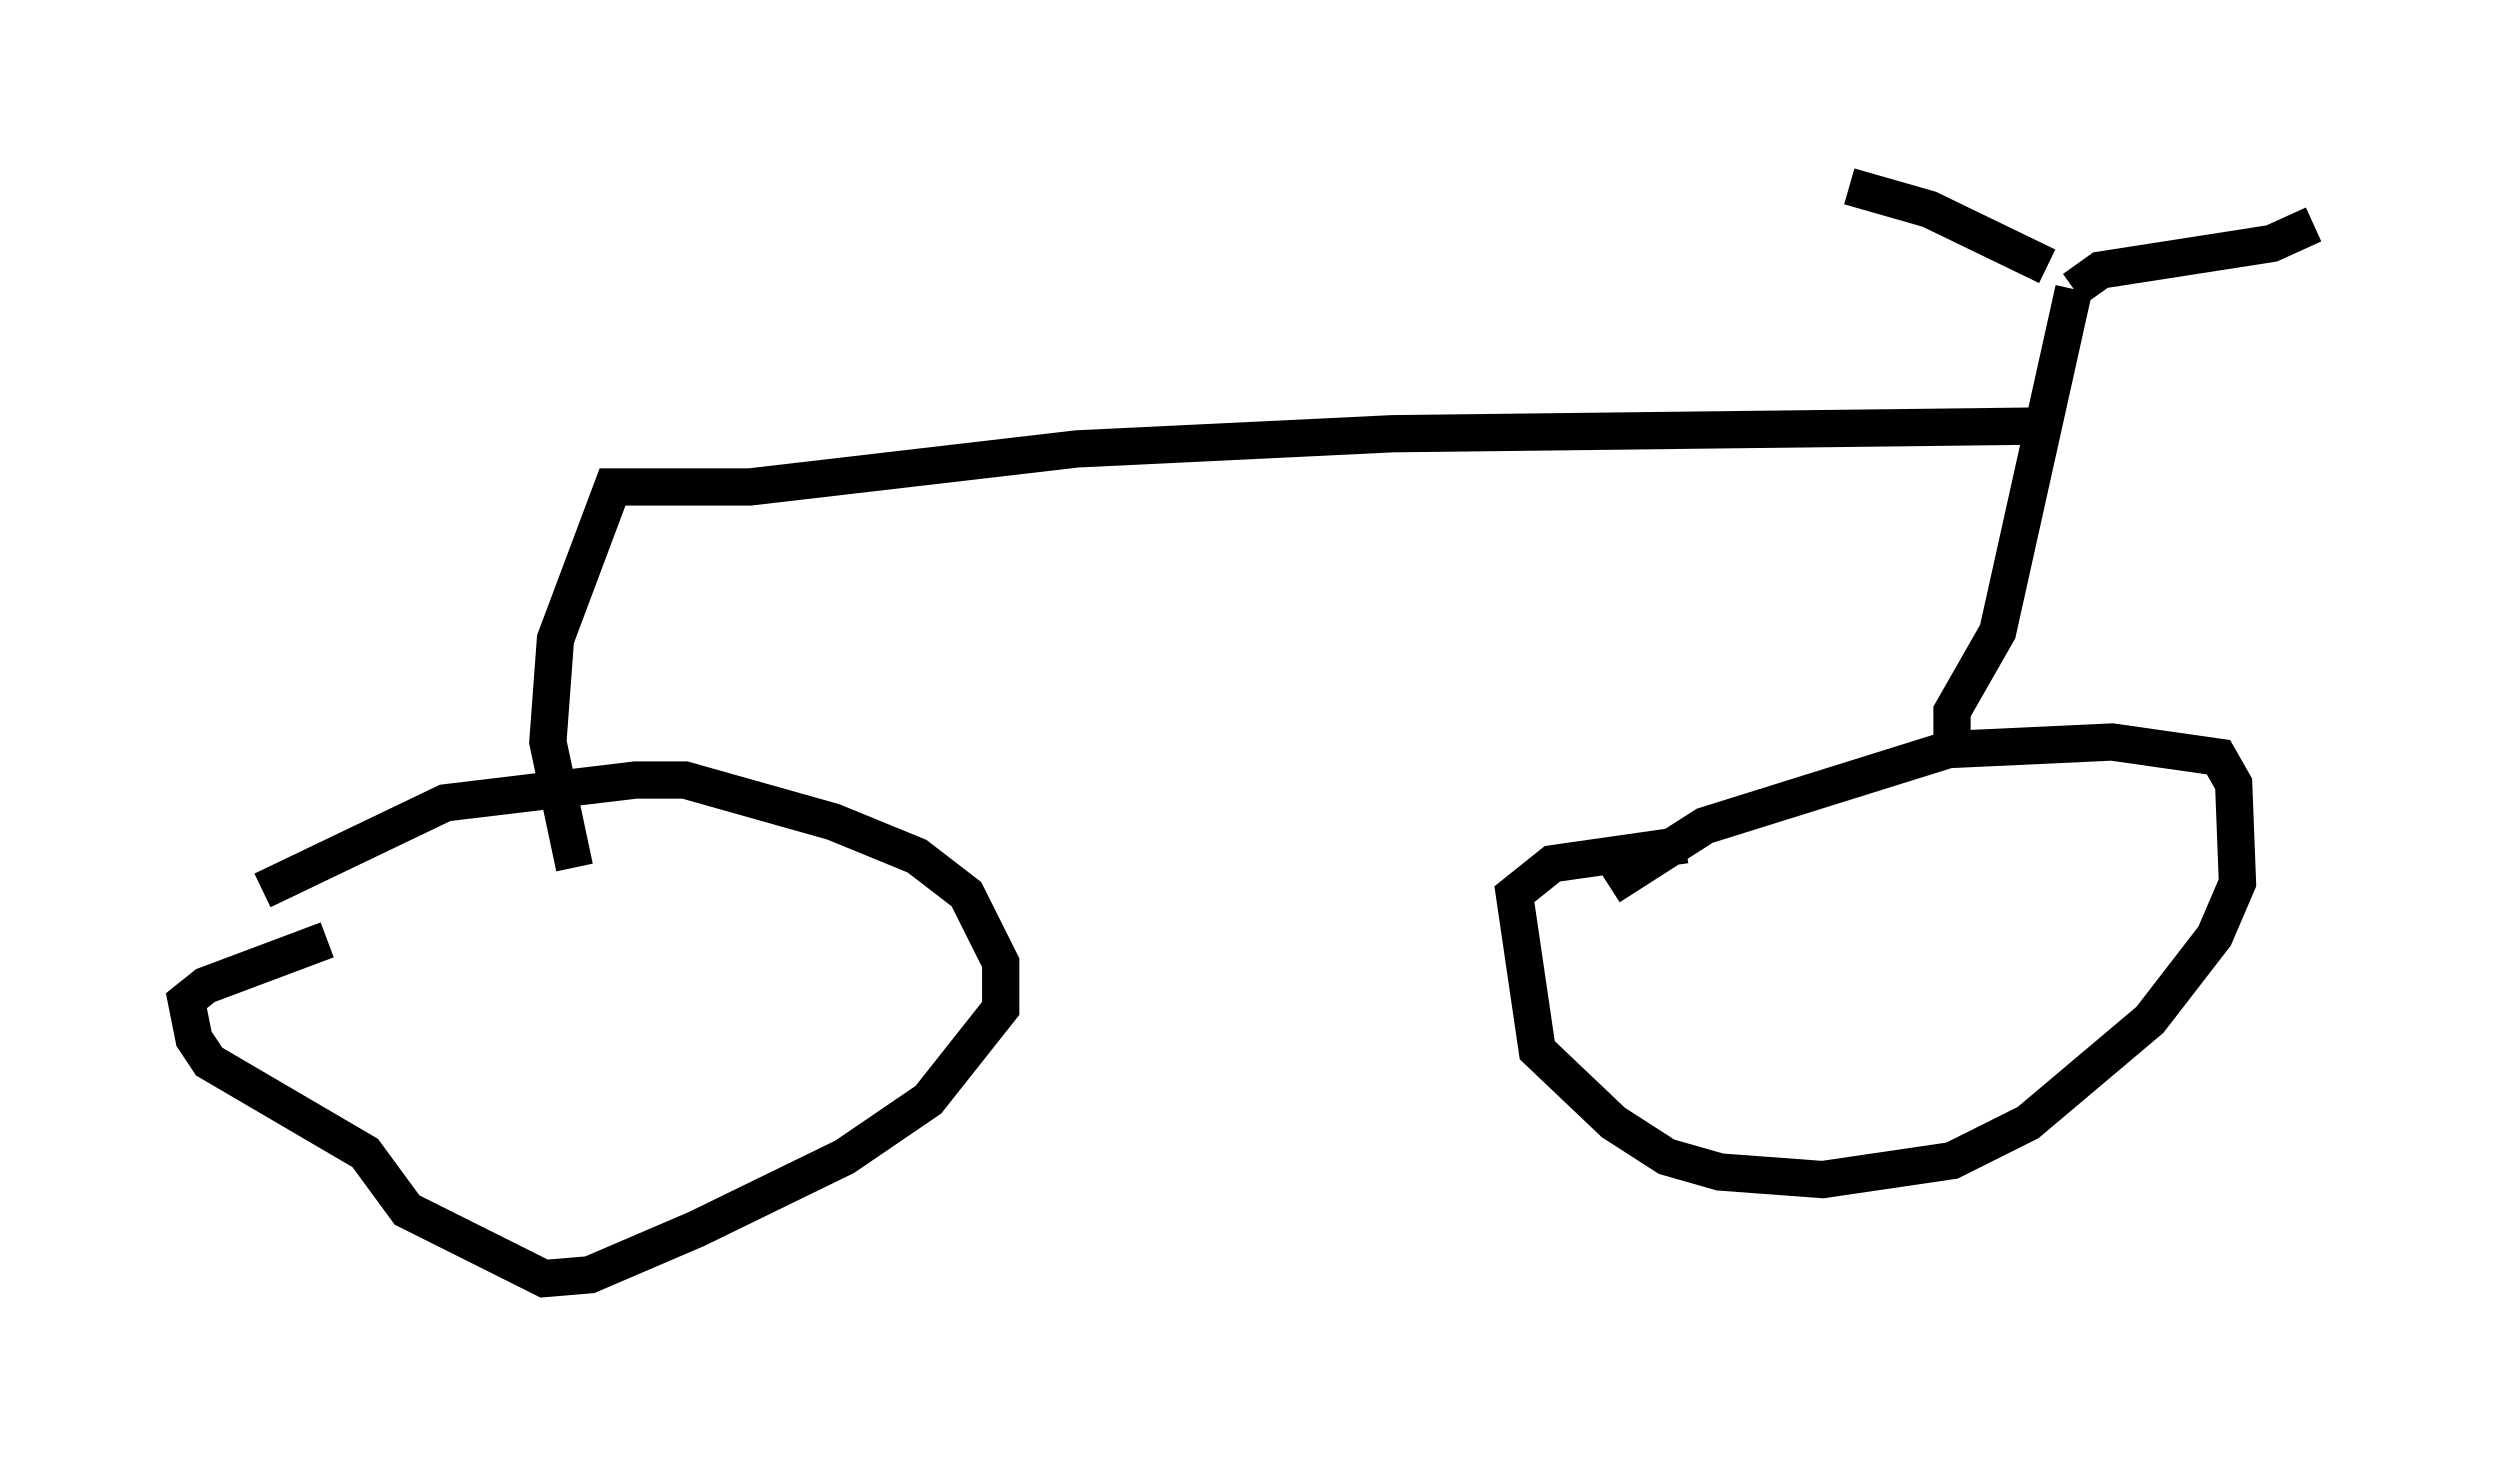 <?xml version="1.0" encoding="utf-8" ?>
<svg baseProfile="full" height="39.298" version="1.1" width="67.065" xmlns="http://www.w3.org/2000/svg" xmlns:ev="http://www.w3.org/2001/xml-events" xmlns:xlink="http://www.w3.org/1999/xlink"><defs /><rect fill="white" height="39.298" width="67.065" x="0" y="0" /><path d="M5.51, 25.111 m1.531, -1.225 l4.9, -2.348 5.104, -0.613 l1.327, 0.0 3.981, 1.123 l2.246, 0.919 1.327, 1.021 l0.919, 1.838 0.0, 1.225 l-1.94, 2.45 -2.246, 1.531 l-3.981, 1.94 -2.858, 1.225 l-1.225, 0.102 -3.675, -1.838 l-1.123, -1.531 -4.185, -2.45 l-0.408, -0.613 -0.204, -1.021 l0.51, -0.408 3.267, -1.225 m34.402, -1.429 l2.552, -1.633 6.533, -2.042 l4.39, -0.204 2.858, 0.408 l0.408, 0.715 0.102, 2.654 l-0.613, 1.429 -1.735, 2.246 l-3.267, 2.756 -2.042, 1.021 l-3.471, 0.51 -2.756, -0.204 l-1.429, -0.408 -1.429, -0.919 l-2.042, -1.94 -0.613, -4.185 l1.021, -0.817 3.573, -0.51 m7.146, -2.858 l0.0, -0.715 1.225, -2.144 l2.042, -9.188 m0.0, 0.0 l0.715, -0.51 4.594, -0.715 l1.123, -0.51 m-7.146, 1.123 l-3.165, -1.531 -2.144, -0.613 m4.9, 6.431 l-17.15, 0.204 -8.473, 0.408 l-8.779, 1.021 -3.675, 0.0 l-1.531, 4.083 -0.204, 2.756 l0.715, 3.369 m18.886, -12.965 " fill="none" stroke="black" stroke-width="1" /></svg>